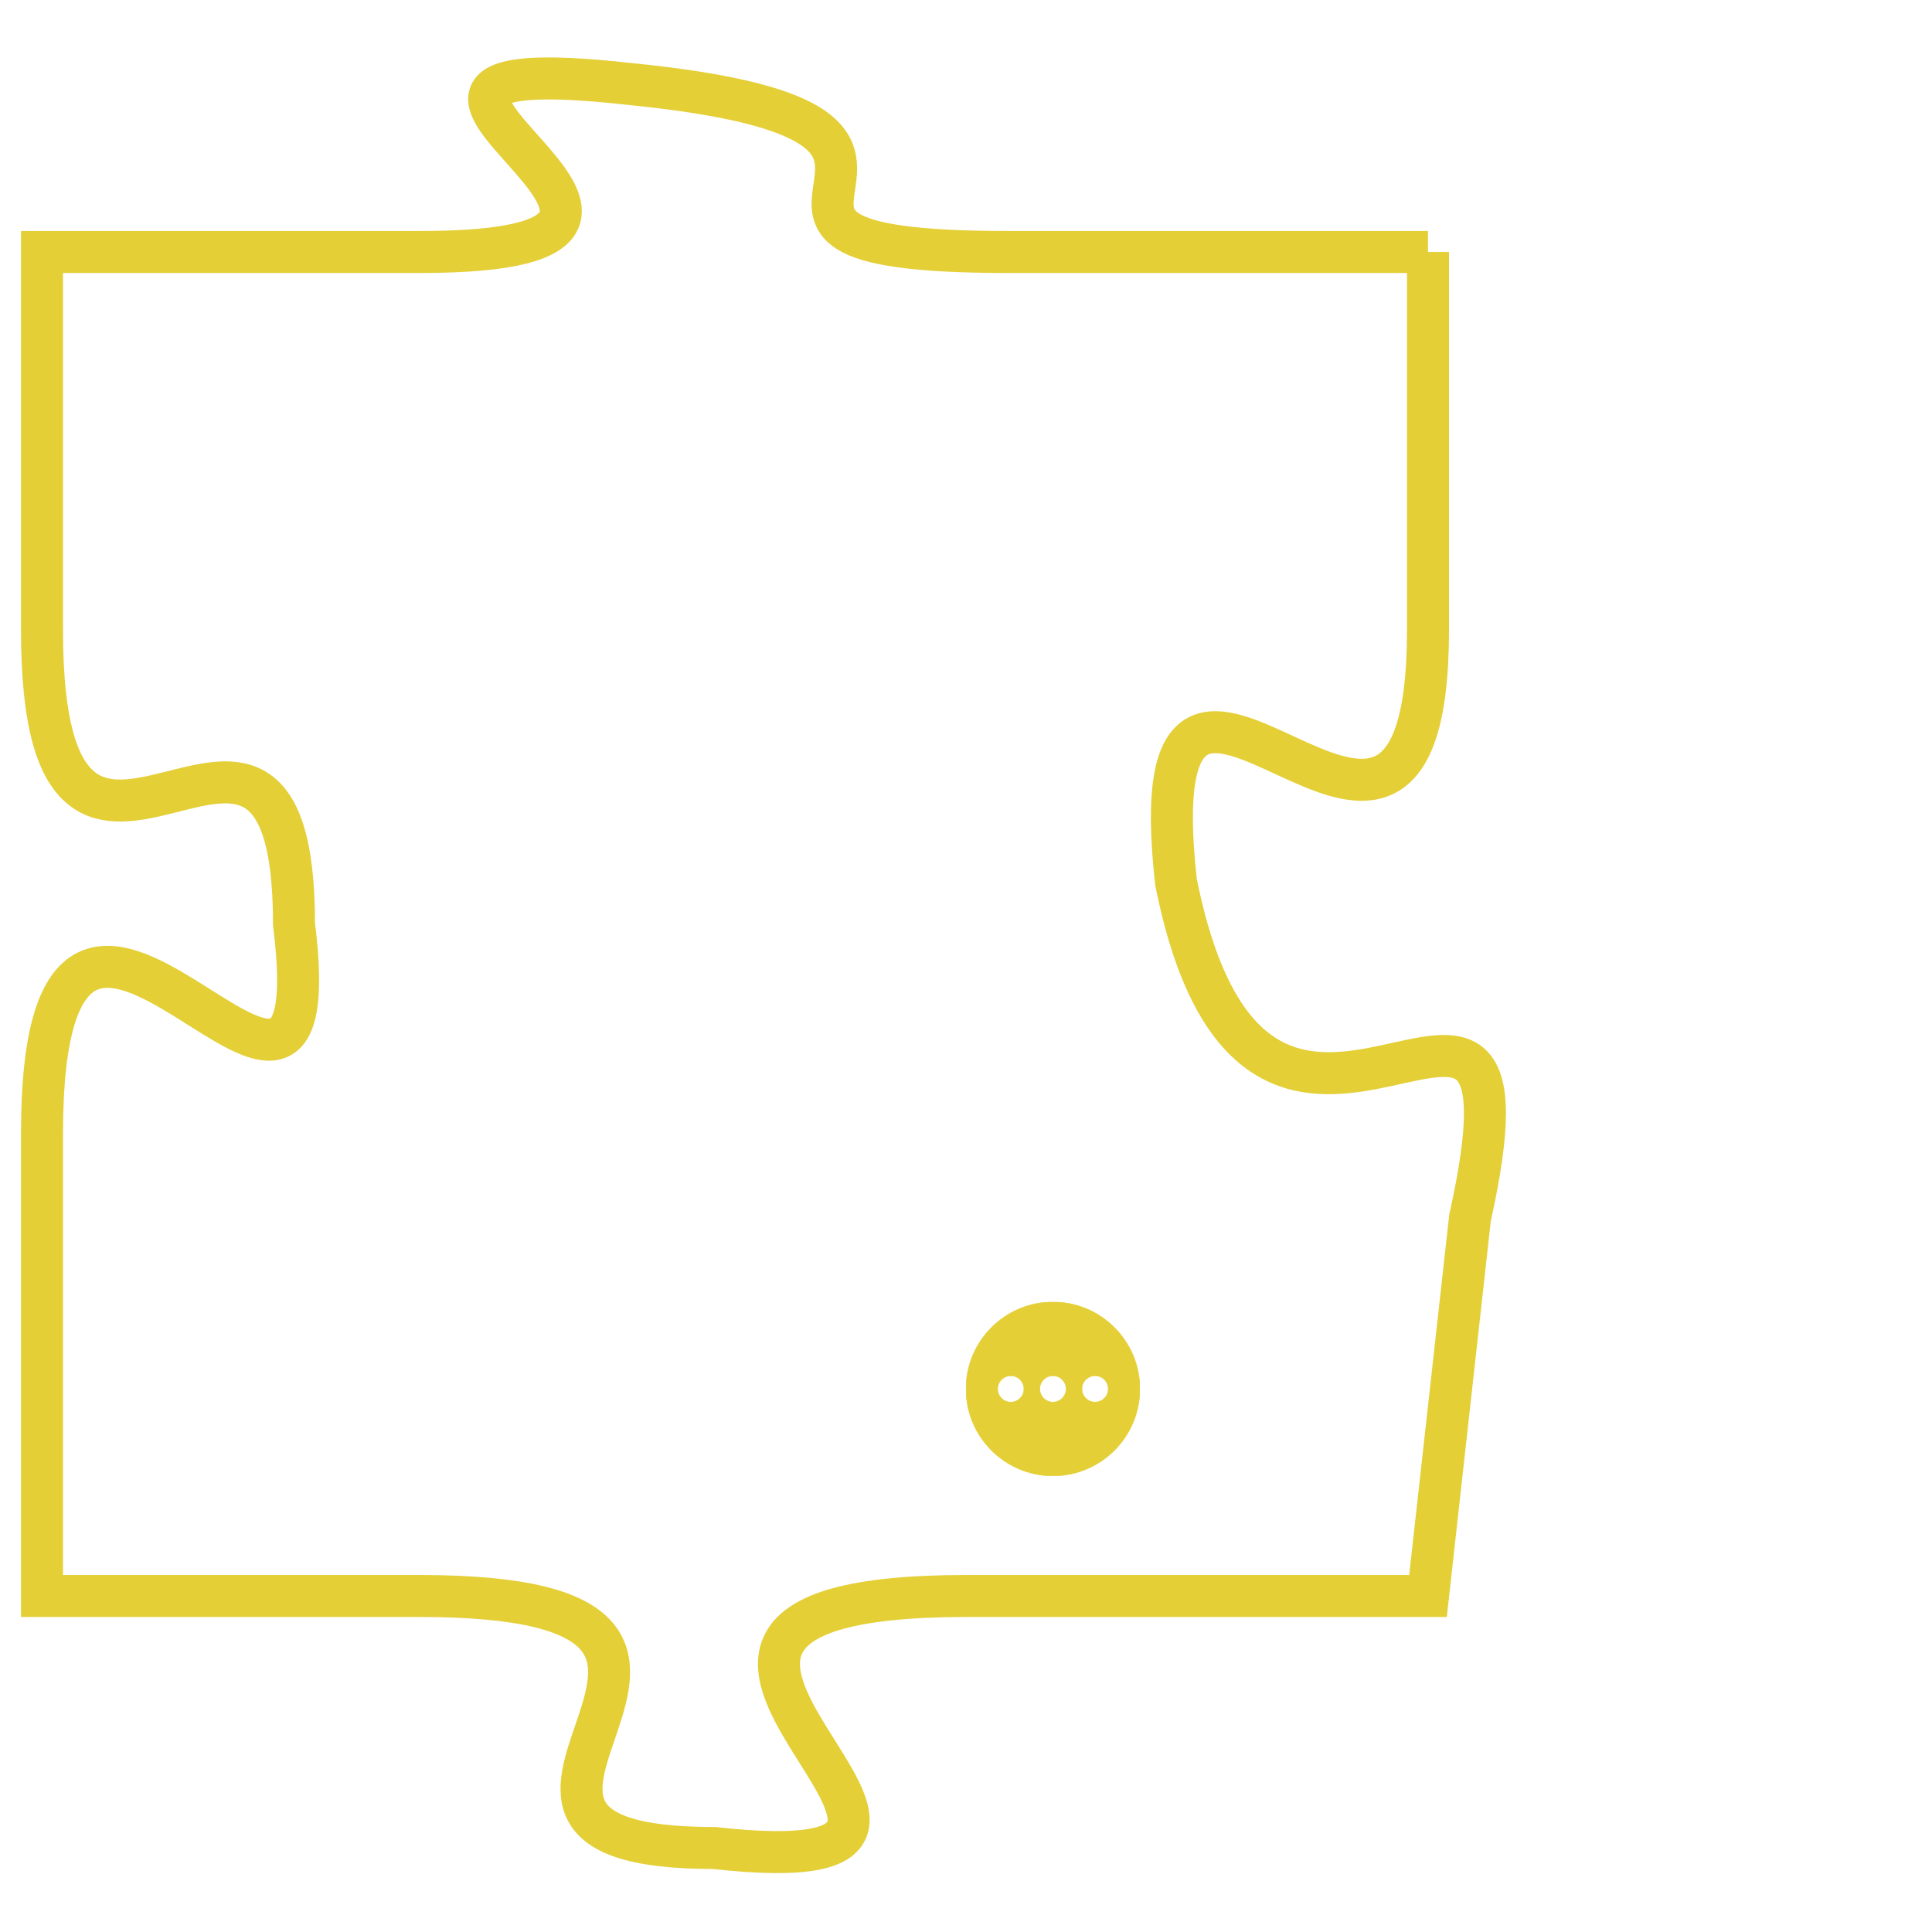 <svg version="1.1" xmlns="http://www.w3.org/2000/svg" xmlns:xlink="http://www.w3.org/1999/xlink" fill="transparent" x="0" y="0" width="350" height="350" preserveAspectRatio="xMinYMin slice"><style type="text/css">.links{fill:transparent;stroke: #E4CF37;}.links:hover{fill:#63D272; opacity:0.4;}</style><defs><g id="allt"><path id="t1404" d="M3465,320 L3455,320 C3446,320 3456,317 3446,316 C3437,315 3450,320 3441,320 L3432,320 3432,320 L3432,329 C3432,338 3438,328 3438,336 C3439,344 3432,331 3432,341 L3432,352 3432,352 L3441,352 C3451,352 3440,358 3448,358 C3457,359 3443,352 3454,352 L3465,352 3465,352 L3466,343 C3468,334 3461,345 3459,335 C3458,326 3465,338 3465,329 L3465,320"/></g><clipPath id="c" clipRule="evenodd" fill="transparent"><use href="#t1404"/></clipPath></defs><svg viewBox="3431 314 38 46" preserveAspectRatio="xMinYMin meet"><svg width="4380" height="2430"><g><image crossorigin="anonymous" x="0" y="0" href="https://nftpuzzle.license-token.com/assets/completepuzzle.svg" width="100%" height="100%" /><g class="links"><use href="#t1404"/></g></g></svg><svg x="3454" y="345" height="9%" width="9%" viewBox="0 0 330 330"><g><a xlink:href="https://nftpuzzle.license-token.com/" class="links"><title>See the most innovative NFT based token software licensing project</title><path fill="#E4CF37" id="more" d="M165,0C74.019,0,0,74.019,0,165s74.019,165,165,165s165-74.019,165-165S255.981,0,165,0z M85,190 c-13.785,0-25-11.215-25-25s11.215-25,25-25s25,11.215,25,25S98.785,190,85,190z M165,190c-13.785,0-25-11.215-25-25 s11.215-25,25-25s25,11.215,25,25S178.785,190,165,190z M245,190c-13.785,0-25-11.215-25-25s11.215-25,25-25 c13.785,0,25,11.215,25,25S258.785,190,245,190z"></path></a></g></svg></svg></svg>